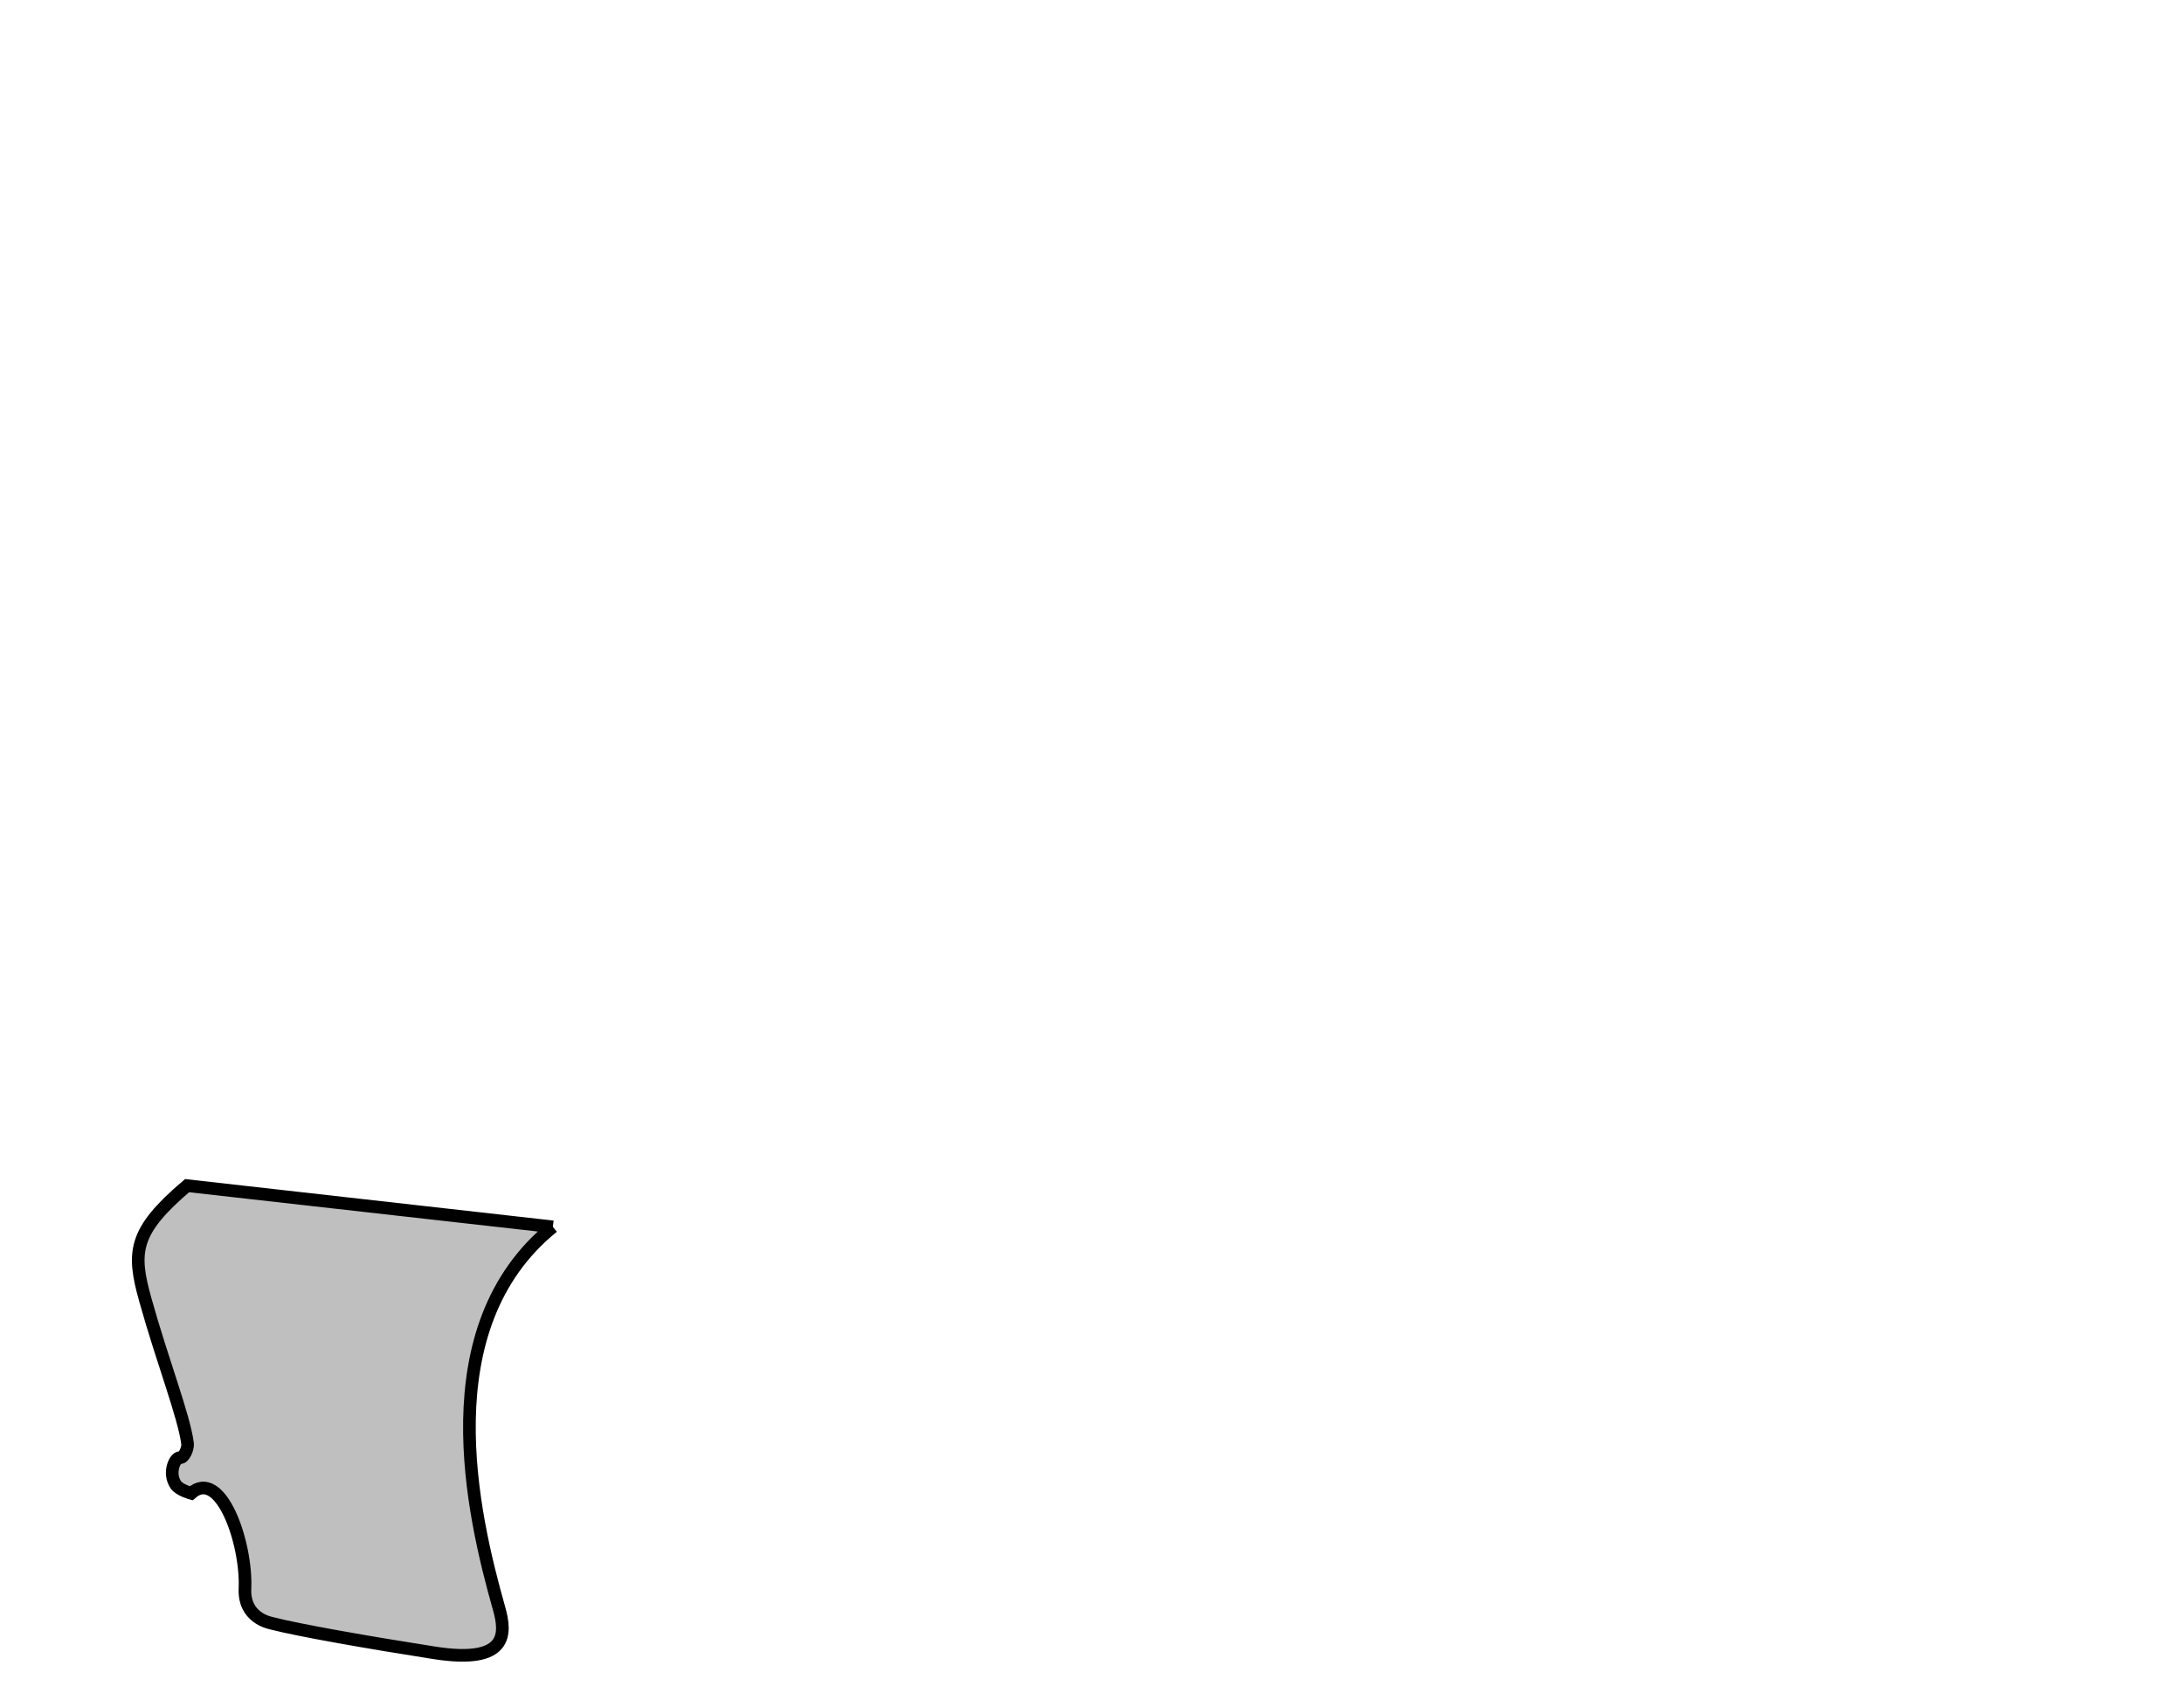 <?xml version="1.0" encoding="utf-8"?>
<!-- Generator: Adobe Illustrator 27.2.0, SVG Export Plug-In . SVG Version: 6.00 Build 0)  -->
<svg version="1.1" id="Capa_1" xmlns="http://www.w3.org/2000/svg" xmlns:xlink="http://www.w3.org/1999/xlink" x="0px" y="0px"
	 viewBox="0 0 863.9 672.6" style="enable-background:new 0 0 863.9 672.6;" xml:space="preserve">
<style type="text/css">
	.st0{fill:#BFBFBF;stroke:#000000;stroke-width:5;stroke-miterlimit:10;}
	.st1{display:none;opacity:0.5;fill:#FFFFFF;}
	.st2{display:none;opacity:0.3;}
	.st3{display:none;}
	.st4{display:none;fill:#BFBFBF;stroke:#000000;stroke-width:5;stroke-miterlimit:10;}
	.st5{display:none;stroke:#000000;stroke-width:5;stroke-miterlimit:10;}
	.st6{display:none;fill:#AD2300;stroke:#000000;stroke-width:5;stroke-miterlimit:10;}
	.st7{display:none;fill:#AA0000;}
	.st8{display:none;fill:#FF2300;}
</style>
<g>
	<path class="st0" d="M218.7,485.3c-49.2,39.8-31.7,114.1-21.3,150.9c2.8,9.9,3.8,22.2-25.6,17.6c-25.6-4-53.6-8.9-64.4-11.7
		c-1.2-0.3-11-2.3-10.5-13.7c0.8-18.2-9.7-48-21.3-37.7c0,0-4.6-1.3-6-3.3c-3.3-4.8-0.3-11,1.6-10.8c1.5,0.2,3.2-3.5,3-5.5
		c-1.4-11-9.8-32.2-16.7-56.9c-5.3-18.9-4.8-27.1,16.5-45.2L218.7,485.3"/>
	<path class="st1" d="M60.6,495.6c0,0,126.3,15.2,129.3,15.4c0,0,8.8-17.5,15.4-21.2c0,0-124.2-14.8-128.8-14.8
		C76.4,475.1,62.4,485.2,60.6,495.6z"/>
	<path class="st2" d="M60.5,500.8c18.7,3.4,127.2,15.8,127.2,15.8c-14.2,34.7-7.2,72.1-7.2,72.1c-39.7-1.6-98.9-11.9-98.9-11.9
		C80.5,559.4,60.5,500.8,60.5,500.8z"/>
	<path class="st3" d="M72.7,580.4c58.7,9.4,108.4,13.1,108.4,13.1c0.3,1.2,0.9,5,0.9,5c-9.8,2.8-91.6-9-91.6-9
		c-3.9-5.2-11.6-6.5-15-3.8c0,0-1.8,0.2-2.8-1.9L72.7,580.4z"/>
	<path class="st2" d="M95.3,595.2c0,0,6.9,10.1,8.6,32c0.1,1.4-1,7.8,6.7,9.4c3.3,0.7,66.2,11.2,68.8,11.3c5.9,0.2,16,1.8,10.7-11.2
		c-1.6-3.8-5.5-20.7-7.5-32.6C182.6,604.2,183.8,607.8,95.3,595.2z"/>
	<path class="st4" d="M526.4,651.1c3.2-9.4,4.7-24.5,3.5-48.4c0,0-135.2-10.6-138.6-10.3c-0.3,17-0.7,42.2-0.9,49.4
		c0,2.4,0.1,4.7,0.4,6.9c1.5,11,7.9,17.5,22.4,17.9c22.1,0.6,27.1-4.5,51.1-4.4c11.7,0,28.1,4.1,40.4,4.4
		C512.6,666.9,521.4,665.9,526.4,651.1"/>
	<path class="st3" d="M526.8,649.7c-4.7,14.8-13.5,16-21.4,15.9c-12.3-0.1-28.8-3.9-40.5-3.7c-24,0.4-28.9,5.5-51,5.3
		c-14.6-0.1-21.4-9.9-23.1-20.9c21.9,1.1,132.7,3.6,135.5,3.3C526.5,649.6,526.7,649.6,526.8,649.7z"/>
	<path class="st3" d="M337.3,564.8"/>
	<path class="st5" d="M507.7,601.1c-3.4,14.7-9.9,43.9-12.3,53.3"/>
	<polygon class="st1" points="397.8,600.5 397.7,606.1 497,613.5 498.3,607.9 	"/>
	<polygon class="st1" points="513.2,609.1 512,614.6 523.1,615.6 523,609.9 	"/>
	<path class="st2" d="M397.3,610c-0.1,24.5-0.5,31.2-0.2,31.3c0,0,89.5,3.7,91.9,3.9l7.2-28.4C449.2,613.6,397.3,610,397.3,610z"/>
	<path class="st2" d="M511,617.8l-5.7,27.7l15.3,0.3c0,0,3.9-20.8,2.4-27.2L511,617.8z"/>
	<path class="st4" d="M861.3,565.6c0,0.8-0.1,1.7-0.2,2.5c-0.4,3.9-1.2,10.6-2.8,18.2c-0.3,1.3-0.5,2.5-0.8,3.5
		c-2.1,8.1-5.6,10.6-20.6,20.3c-5.8,3.7-8.3,7.2-8.1,19c0.3,21.9-43.1,17.9-71.2,16.4c-12-0.7-12.4,8.4-25.4,8.1
		c-7.9-0.1-8.4-3.2-8.3-18.6c0.1-9.5,6.4-61.5,0.1-101c0,0,83.7,9.5,91.8,10.2c32.9,2.9,29.2-12.9,25.4-17.7
		C862.4,547.5,861.7,557.8,861.3,565.6z"/>
	<path class="st6" d="M861.4,563.7c0,0.8-0.1,1.9-0.2,2.6c-0.3,3.5-1,10.6-2.3,17.5c-0.2,1.2-0.4,2.2-0.7,3.2c-1,0.9-2,1.4-2.9,1.4
		c-5.9-0.1-42.2-3.5-57.8-5.5c-15.6-2-13-25.5,2.7-24.5c10,0.6,49,4,58.6,5C859.8,563.5,860.7,563.4,861.4,563.7z"/>
	<path class="st3" d="M730.9,614.6c-2.3-0.2-1.8,5.3-0.1,5.3c4.3,0.2,85.7,4.6,88.7,4.5c2.6,0,4.2-2.3,0.5-2.7
		C819.3,621.7,733.6,614.9,730.9,614.6z"/>
	<path class="st2" d="M730.5,624.1c0,0-1.5,15.7-0.4,19.8c1.3,5.3,9.8,1.2,11.2,0.1c0.8-0.6,8.2-5.4,12.8-5s71.2,8.1,68.5-10.6
		C822.6,628.5,784.9,627.6,730.5,624.1z"/>
	<circle class="st3" cx="796.6" cy="570.5" r="3.5"/>
	<path class="st7" d="M829.1,566.3c-3.9-0.2-5.8,13.8,6.8,15.2c6.6,0.7,17.4,1.1,17.4,1.1c0.4-4,2-14.4,2-14.4
		C841.9,567.2,836.2,566.6,829.1,566.3z"/>
	<path class="st8" d="M832.7,581.6l-30.8-2.7c-0.7-0.1-1.3-0.7-1.2-1.4l0-0.2c0.1-0.7,0.7-1.3,1.4-1.2l30.8,2.7
		c0.7,0.1,1.3,0.7,1.2,1.4l0,0.2C834.1,581.1,833.4,581.7,832.7,581.6z"/>
	<path class="st8" d="M818.2,575.5l-15.1-1.3c-0.7-0.1-1.3-0.7-1.2-1.4l0-0.2c0.1-0.7,0.7-1.3,1.4-1.2l15.1,1.3
		c0.7,0.1,1.3,0.7,1.2,1.4l0,0.2C819.6,575,818.9,575.6,818.2,575.5z"/>
	<path class="st8" d="M810.3,569.8l-6.2-0.5c-0.7-0.1-1.3-0.7-1.2-1.4l0-0.2c0.1-0.7,0.7-1.3,1.4-1.2l6.2,0.5
		c0.7,0.1,1.3,0.7,1.2,1.4l0,0.2C811.7,569.3,811.1,569.8,810.3,569.8z"/>
	<path class="st2" d="M734.2,575.5c19.9,0.3,35.3,2.5,39.8,3c10.6,1.3,9.3,10.3,22.8,12c33.1,4.2,49.1,4,49.1,4
		c-1.1,5.3-20.4,11.4-23.6,23.1l-89.7-7.2C733.5,591,734.2,575.5,734.2,575.5z"/>
	<path class="st1" d="M847.5,544c0,0,6.7,8.3,6.6,12.4c0,0-50.5-4-53.8-4.3c-12.4-1.3-15,5.9-20.1,5.2c-4-0.6-44.2-3.6-46.7-3.6
		c0,0-0.4-9-0.9-11.7c0,0,89.1,9.4,91.8,9.5C842.3,552.6,846.4,545.9,847.5,544z"/>
</g>
<g>
</g>
<g>
</g>
<g>
</g>
<g>
</g>
<g>
</g>
</svg>
